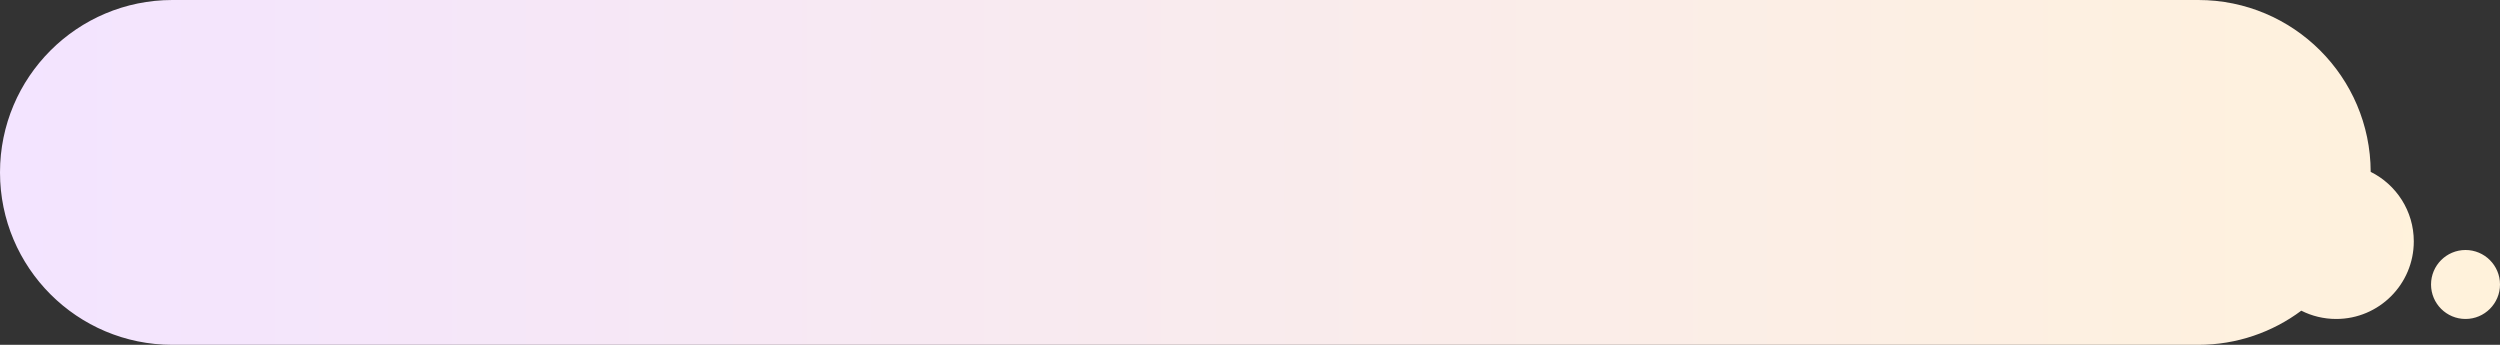 <svg width="290" height="40" viewBox="0 0 290 40" fill="none" xmlns="http://www.w3.org/2000/svg">
<rect x="0" y="0" width="290" height="40" fill="#333333" stroke="none"/>
<path fill-rule="evenodd" clip-rule="evenodd" d="M0 20C0 8.954 8.954 0 20 0H255C266.024 0 274.965 8.919 275 19.936C277.963 21.408 280 24.466 280 28C280 32.971 275.971 37 271 37C269.543 37 268.167 36.654 266.95 36.039C263.616 38.527 259.48 40 255 40H20C8.954 40 0 31.046 0 20ZM286 37C288.209 37 290 35.209 290 33C290 30.791 288.209 29 286 29C283.791 29 282 30.791 282 33C282 35.209 283.791 37 286 37Z" fill="url(#paint0_linear_9_2844)"/>
<defs>
<linearGradient id="paint0_linear_9_2844" x1="1" y1="20" x2="289" y2="20" gradientUnits="userSpaceOnUse">
<stop stop-color="#F3E4FF"/>
<stop offset="1" stop-color="#FFF2DB"/>
</linearGradient>
</defs>
</svg>
